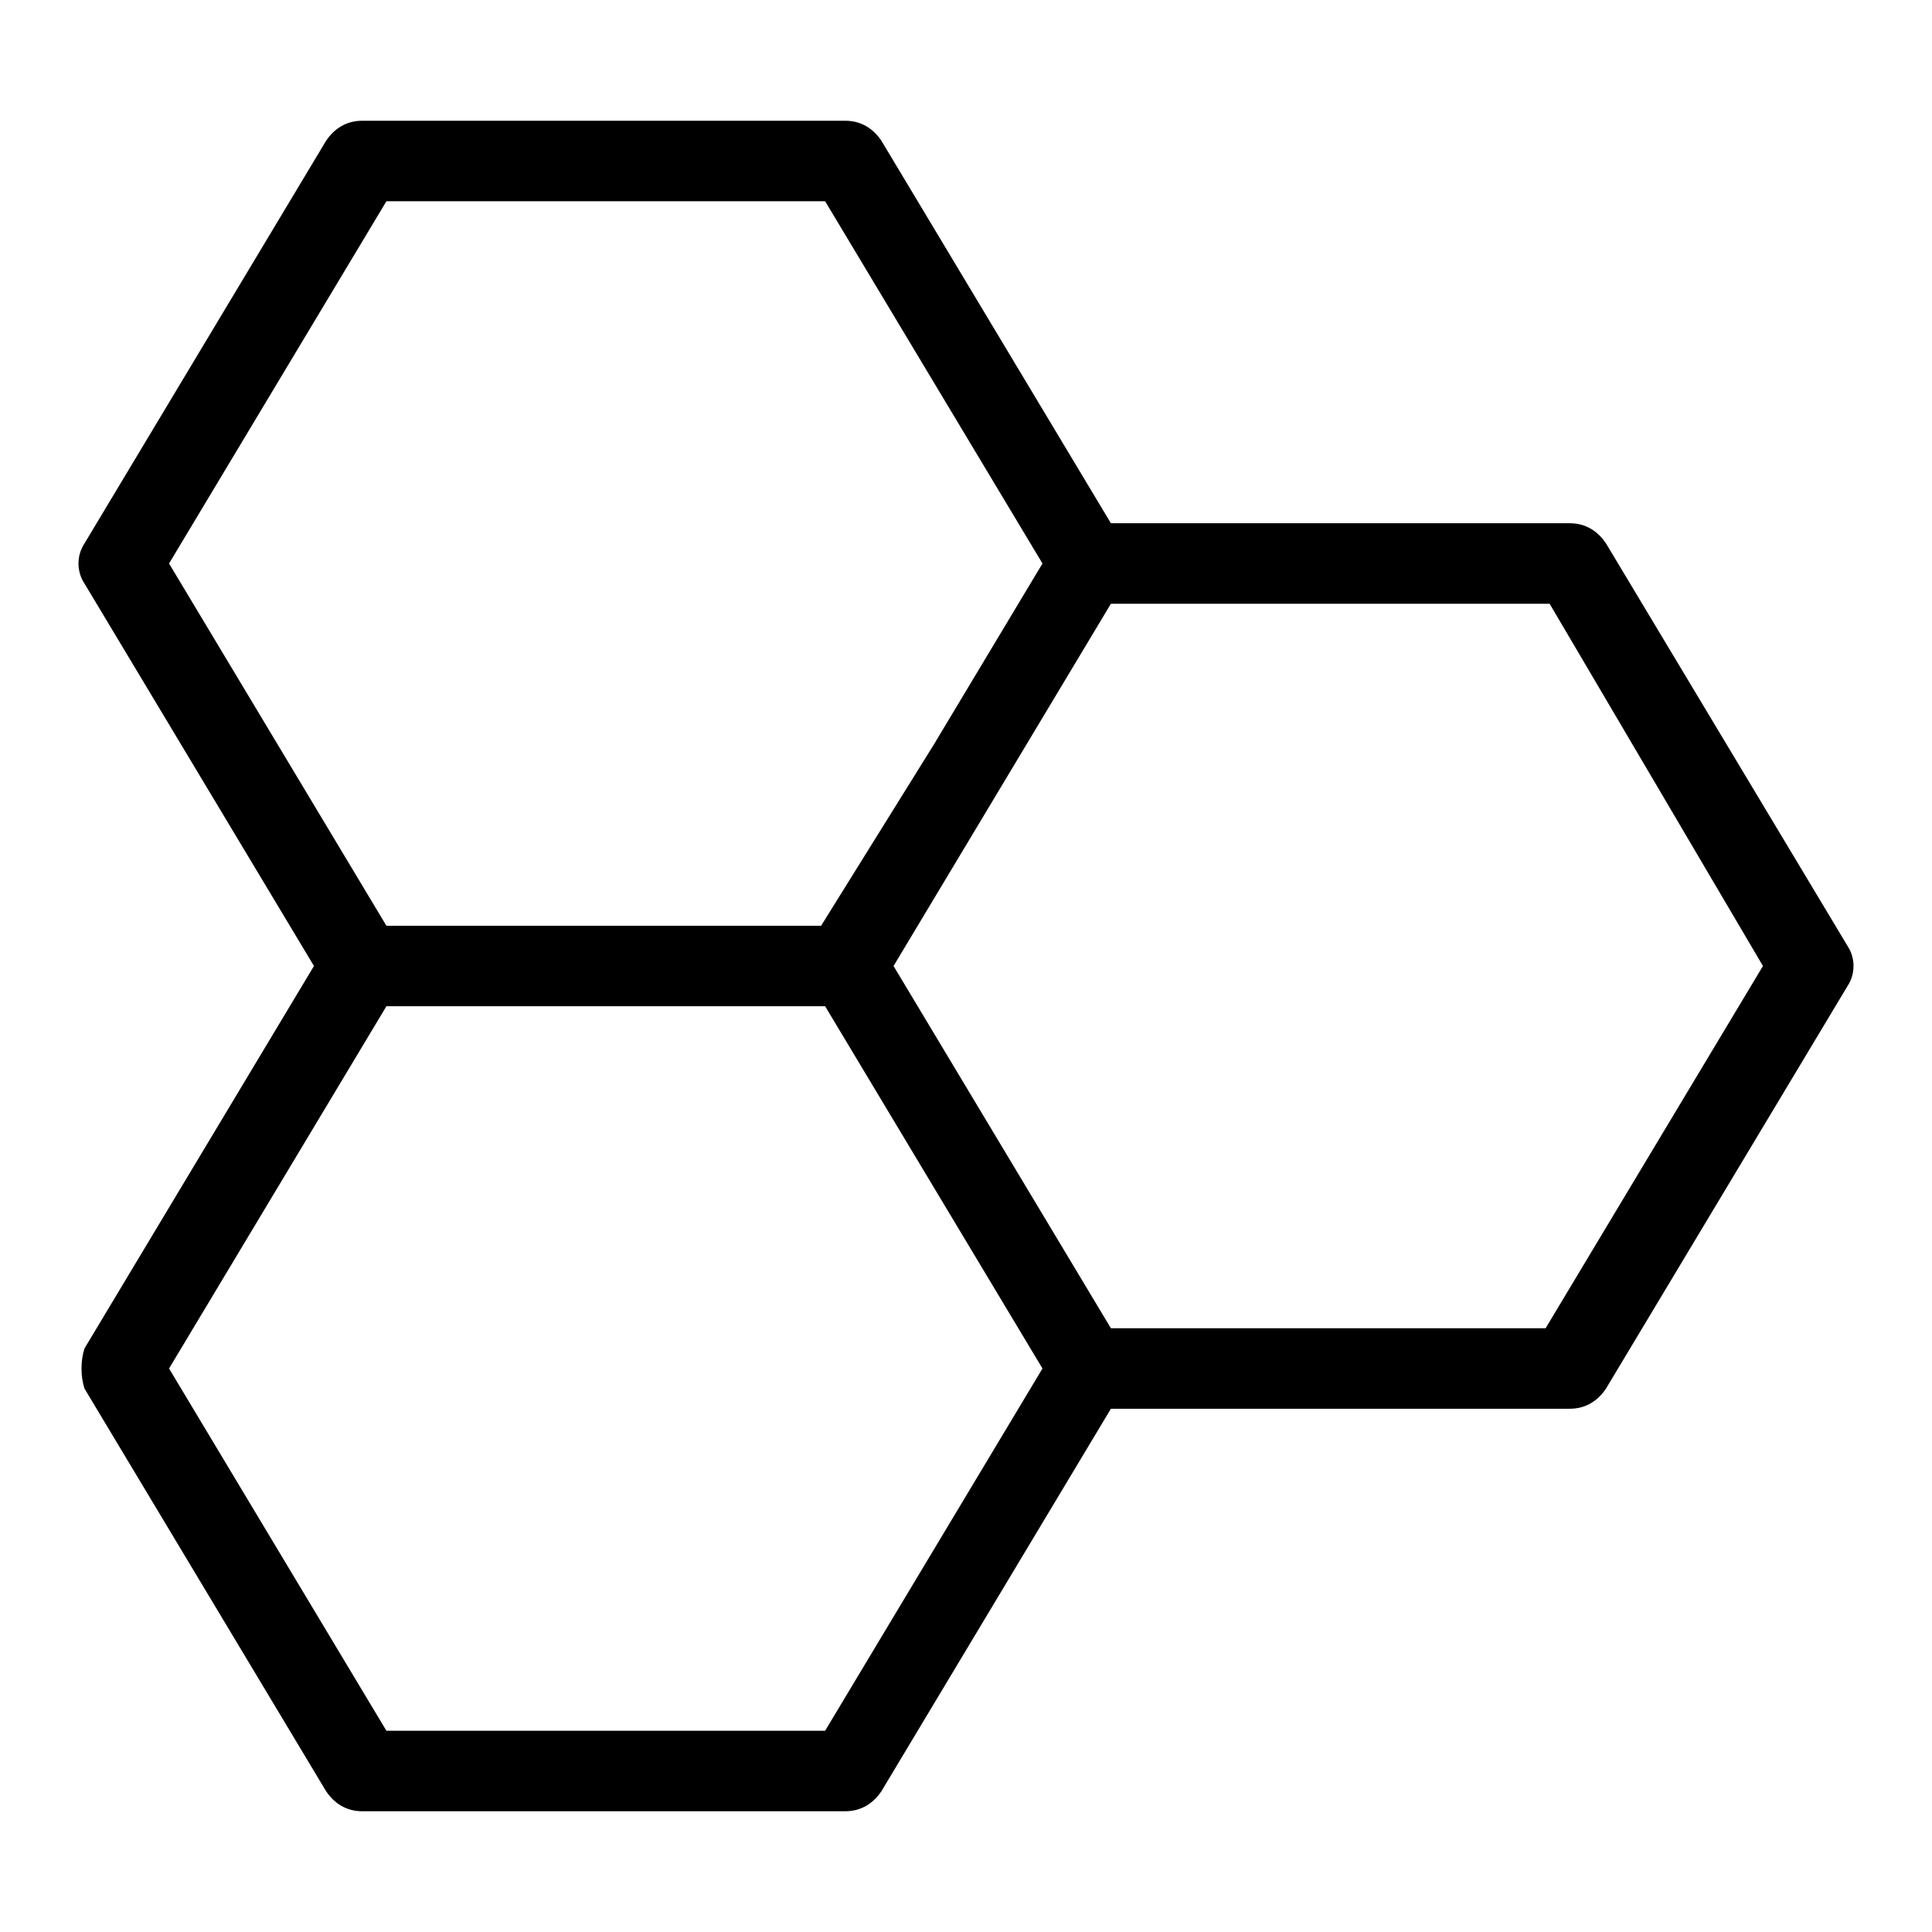 <?xml version="1.0" encoding="utf-8"?>
<!-- Generator: Adobe Illustrator 19.1.0, SVG Export Plug-In . SVG Version: 6.00 Build 0)  -->
<!DOCTYPE svg PUBLIC "-//W3C//DTD SVG 1.1//EN" "http://www.w3.org/Graphics/SVG/1.1/DTD/svg11.dtd">
<svg version="1.1" id="Layer_1" xmlns="http://www.w3.org/2000/svg" xmlns:xlink="http://www.w3.org/1999/xlink" x="0px" y="0px"
	 width="48px" height="48px" viewBox="0 0 48 48" enable-background="new 0 0 48 48" xml:space="preserve">
<path d="M2.1,34.5l6,10C8.3,44.8,8.6,45,9,45h12c0.4,0,0.7-0.2,0.9-0.5l5.7-9.5H39c0.4,0,0.7-0.2,0.9-0.5l6-10c0.2-0.3,0.2-0.7,0-1
	l-6-10C39.7,13.2,39.4,13,39,13H27.6l-5.7-9.5C21.7,3.2,21.4,3,21,3H9C8.6,3,8.3,3.2,8.1,3.5l-6,10c-0.2,0.3-0.2,0.7,0,1L7.8,24
	l-5.7,9.5C2,33.8,2,34.2,2.1,34.5z M43.8,24l-5.4,9H27.6l-2.7-4.5L22.2,24l2.7-4.5l2.7-4.5h10.9L43.8,24z M9.6,5h10.9l5.4,9
	l-2.7,4.5L20.4,23H9.6l-5.4-9L9.6,5z M9.6,25h10.9l2.7,4.5l2.7,4.5l-5.4,9H9.6l-5.4-9L9.6,25z"/>
</svg>
